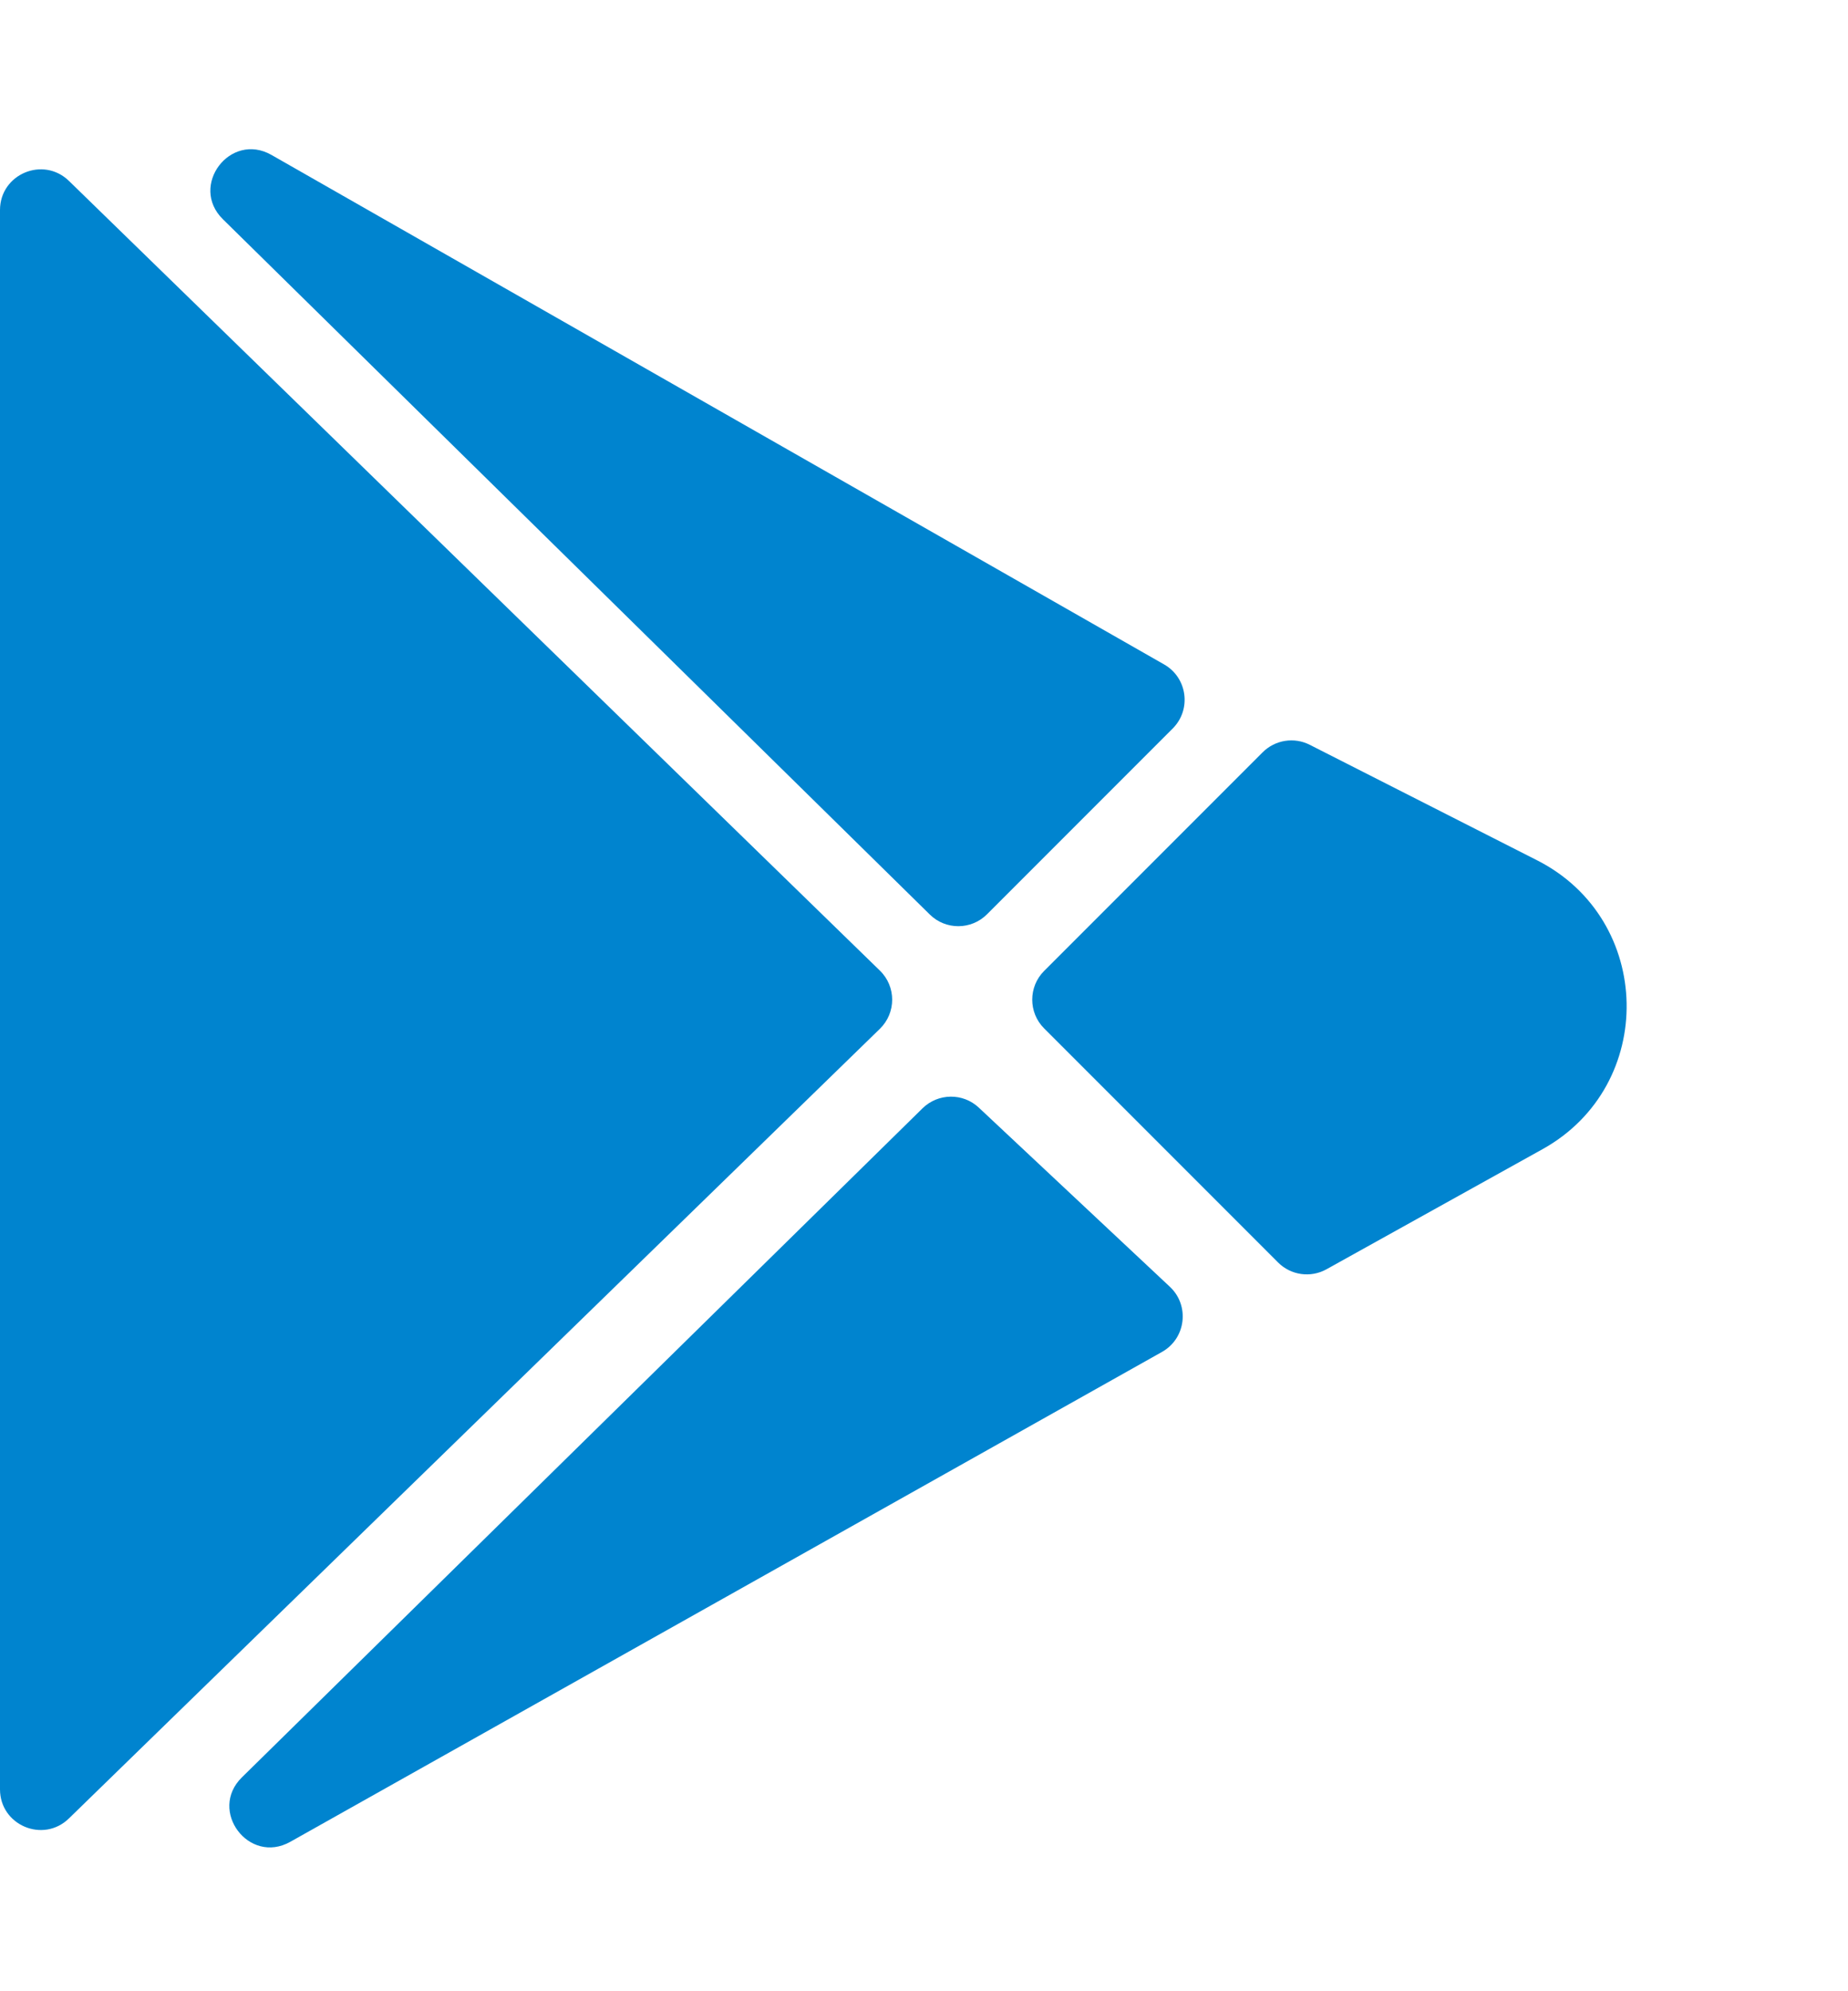 <svg width="26" height="28" viewBox="0 0 26 28" fill="none" xmlns="http://www.w3.org/2000/svg">
<path d="M17.764 10.579L14.69 13.653C14.467 13.876 14.467 14.238 14.69 14.461L17.981 17.752C18.162 17.933 18.44 17.972 18.663 17.848L21.703 16.159C23.314 15.264 23.27 12.932 21.627 12.098L18.427 10.473C18.207 10.361 17.939 10.404 17.764 10.579Z" fill="#0084CF"/>
<path d="M3.403 24.993L12.98 15.584C13.199 15.37 13.548 15.366 13.771 15.575L16.46 18.095C16.741 18.359 16.685 18.821 16.349 19.01L4.084 25.899C3.502 26.226 2.927 25.461 3.403 24.993Z" fill="#0084CF"/>
<path d="M0 25.161V2.954C0 2.448 0.608 2.192 0.97 2.544L12.379 13.648C12.61 13.872 12.61 14.242 12.379 14.467L0.97 25.57C0.608 25.923 0 25.666 0 25.161Z" fill="#0084CF"/>
<path d="M16.499 10.244L13.886 12.857C13.665 13.078 13.305 13.08 13.082 12.86L3.136 3.083C2.659 2.614 3.238 1.847 3.82 2.179L16.378 9.343C16.706 9.53 16.766 9.977 16.499 10.244Z" fill="#0084CF"/>
</svg>
